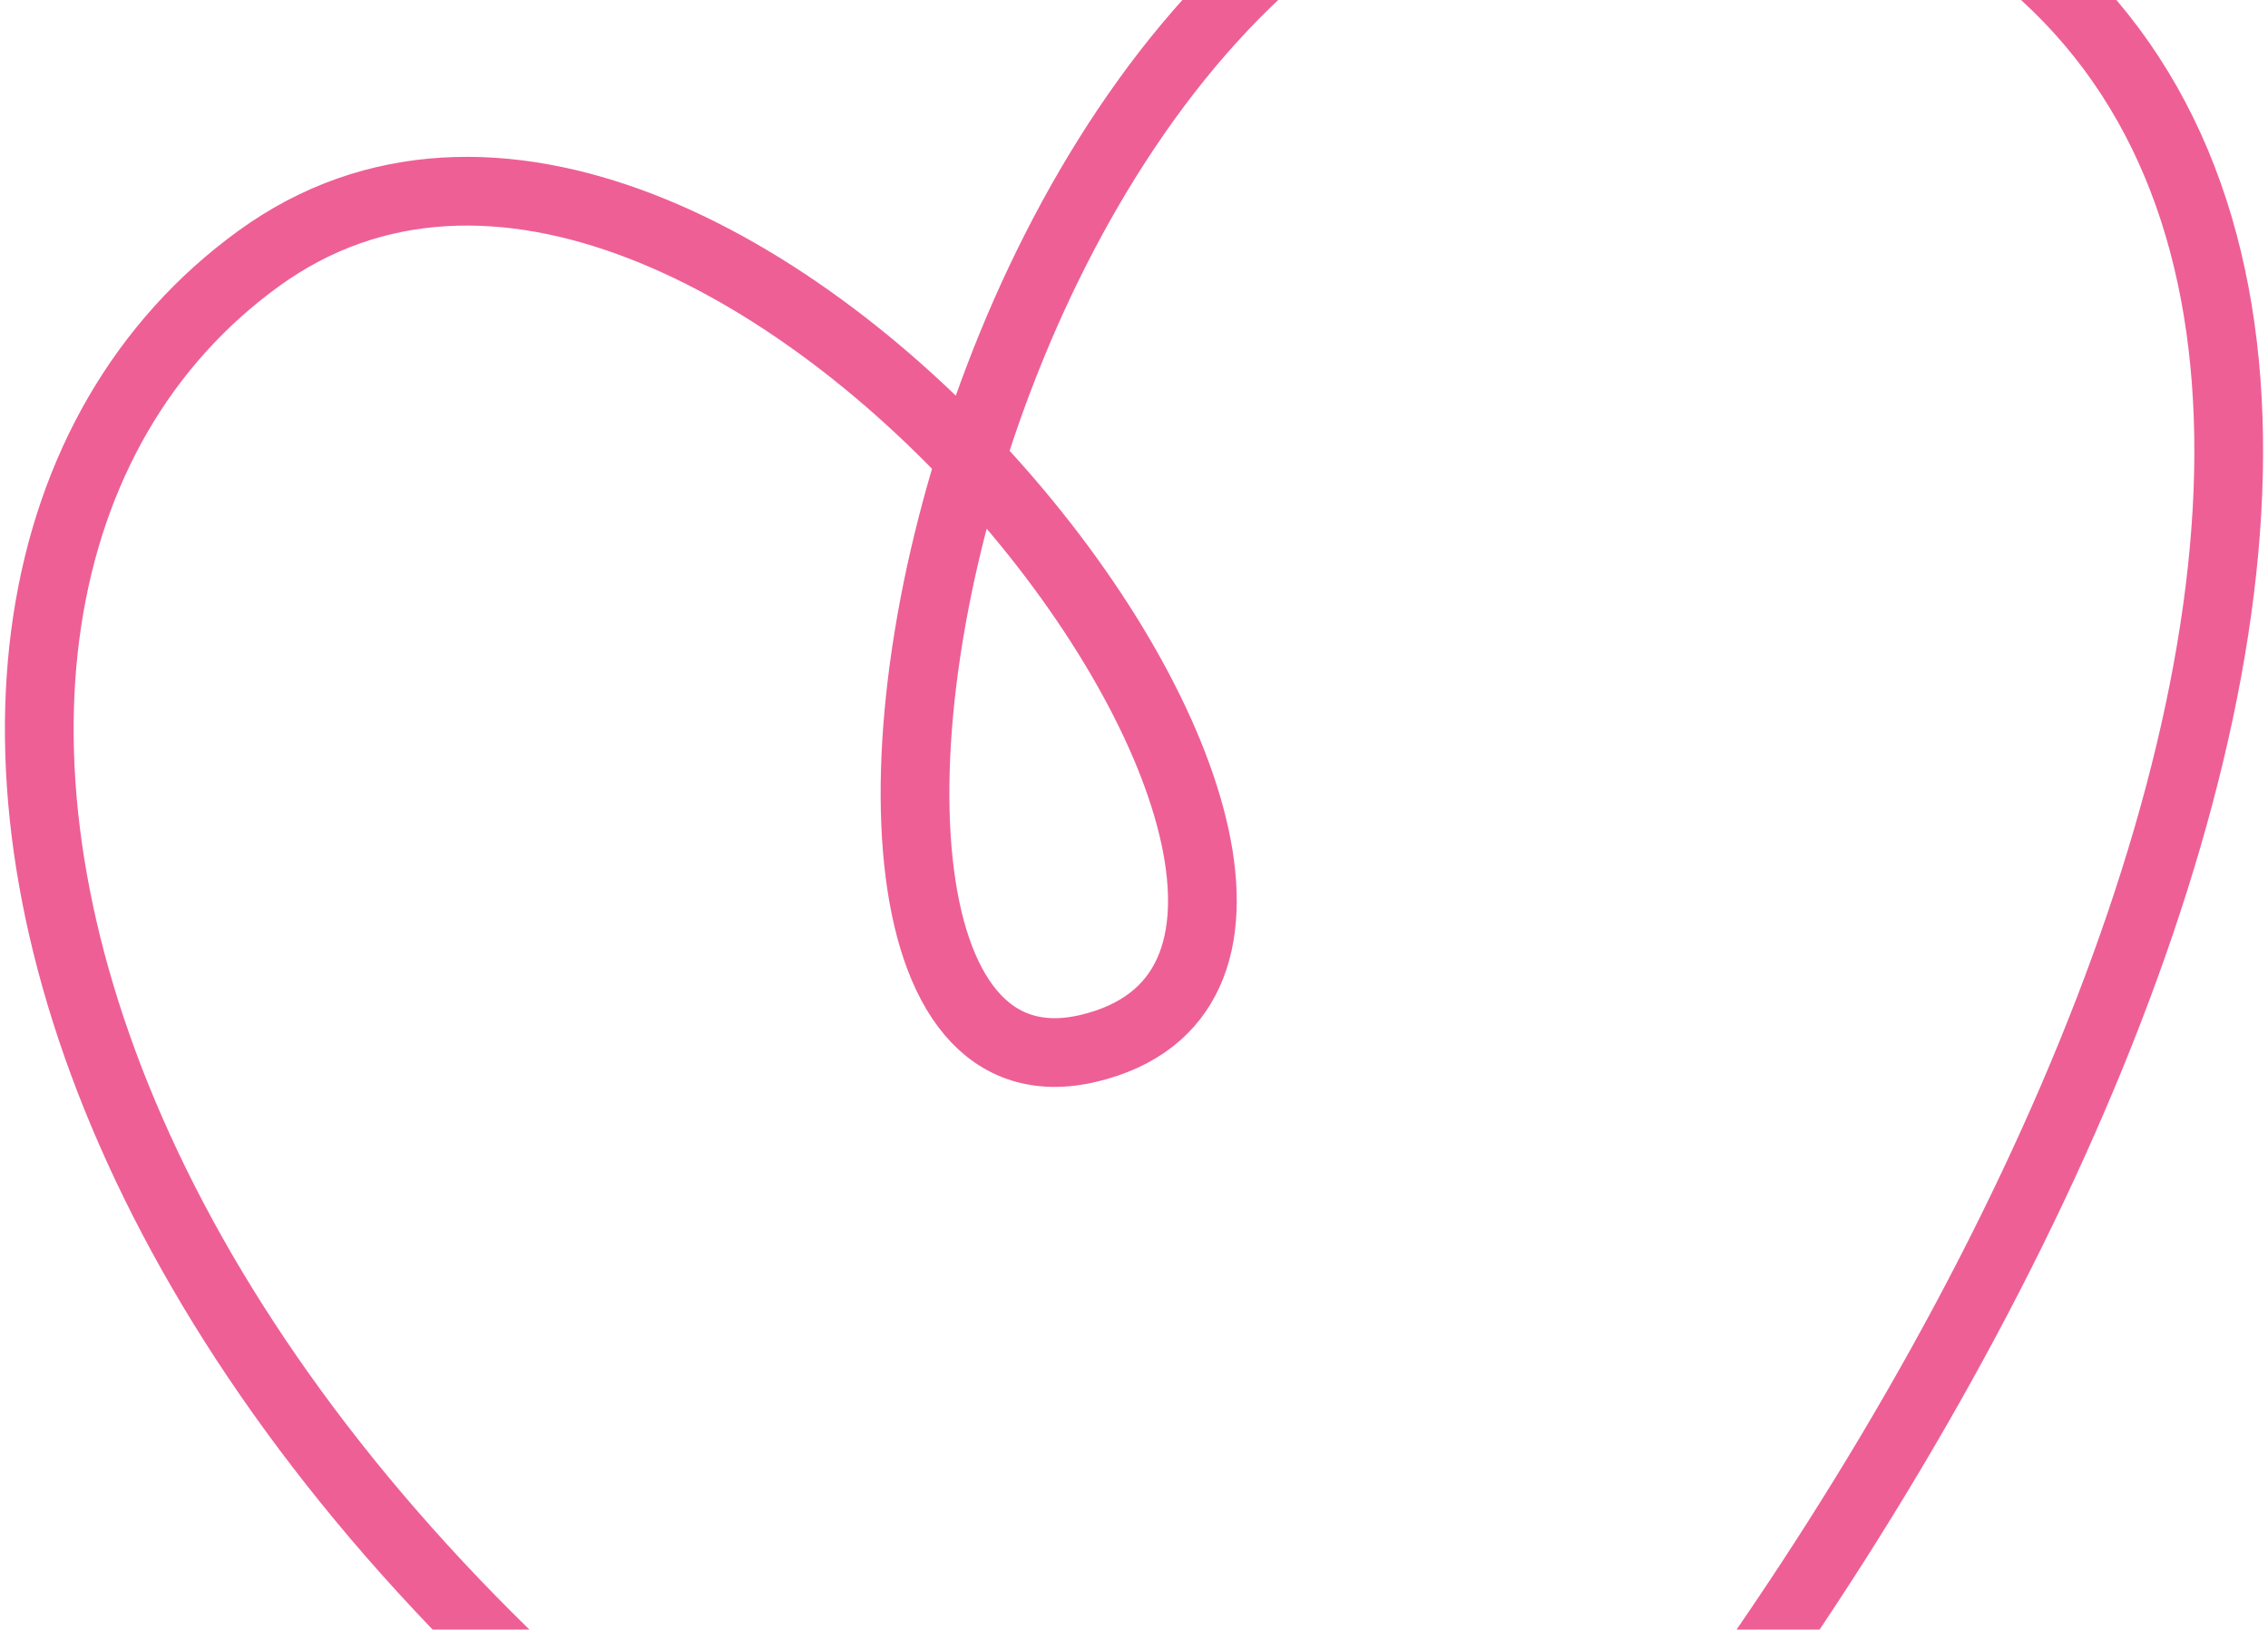 <svg width="231" height="166" viewBox="0 0 231 166" fill="none" xmlns="http://www.w3.org/2000/svg">
<path d="M133.726 223C213.181 145.046 268.939 13.455 185.835 -15.51C102.731 -44.474 69.702 116.638 110.899 106.784C152.096 96.931 73.614 -7.945 26.344 26.337C-20.926 60.62 3.16 163.7 133.726 223Z" stroke="#EE5F96" stroke-width="7"/>
</svg>
